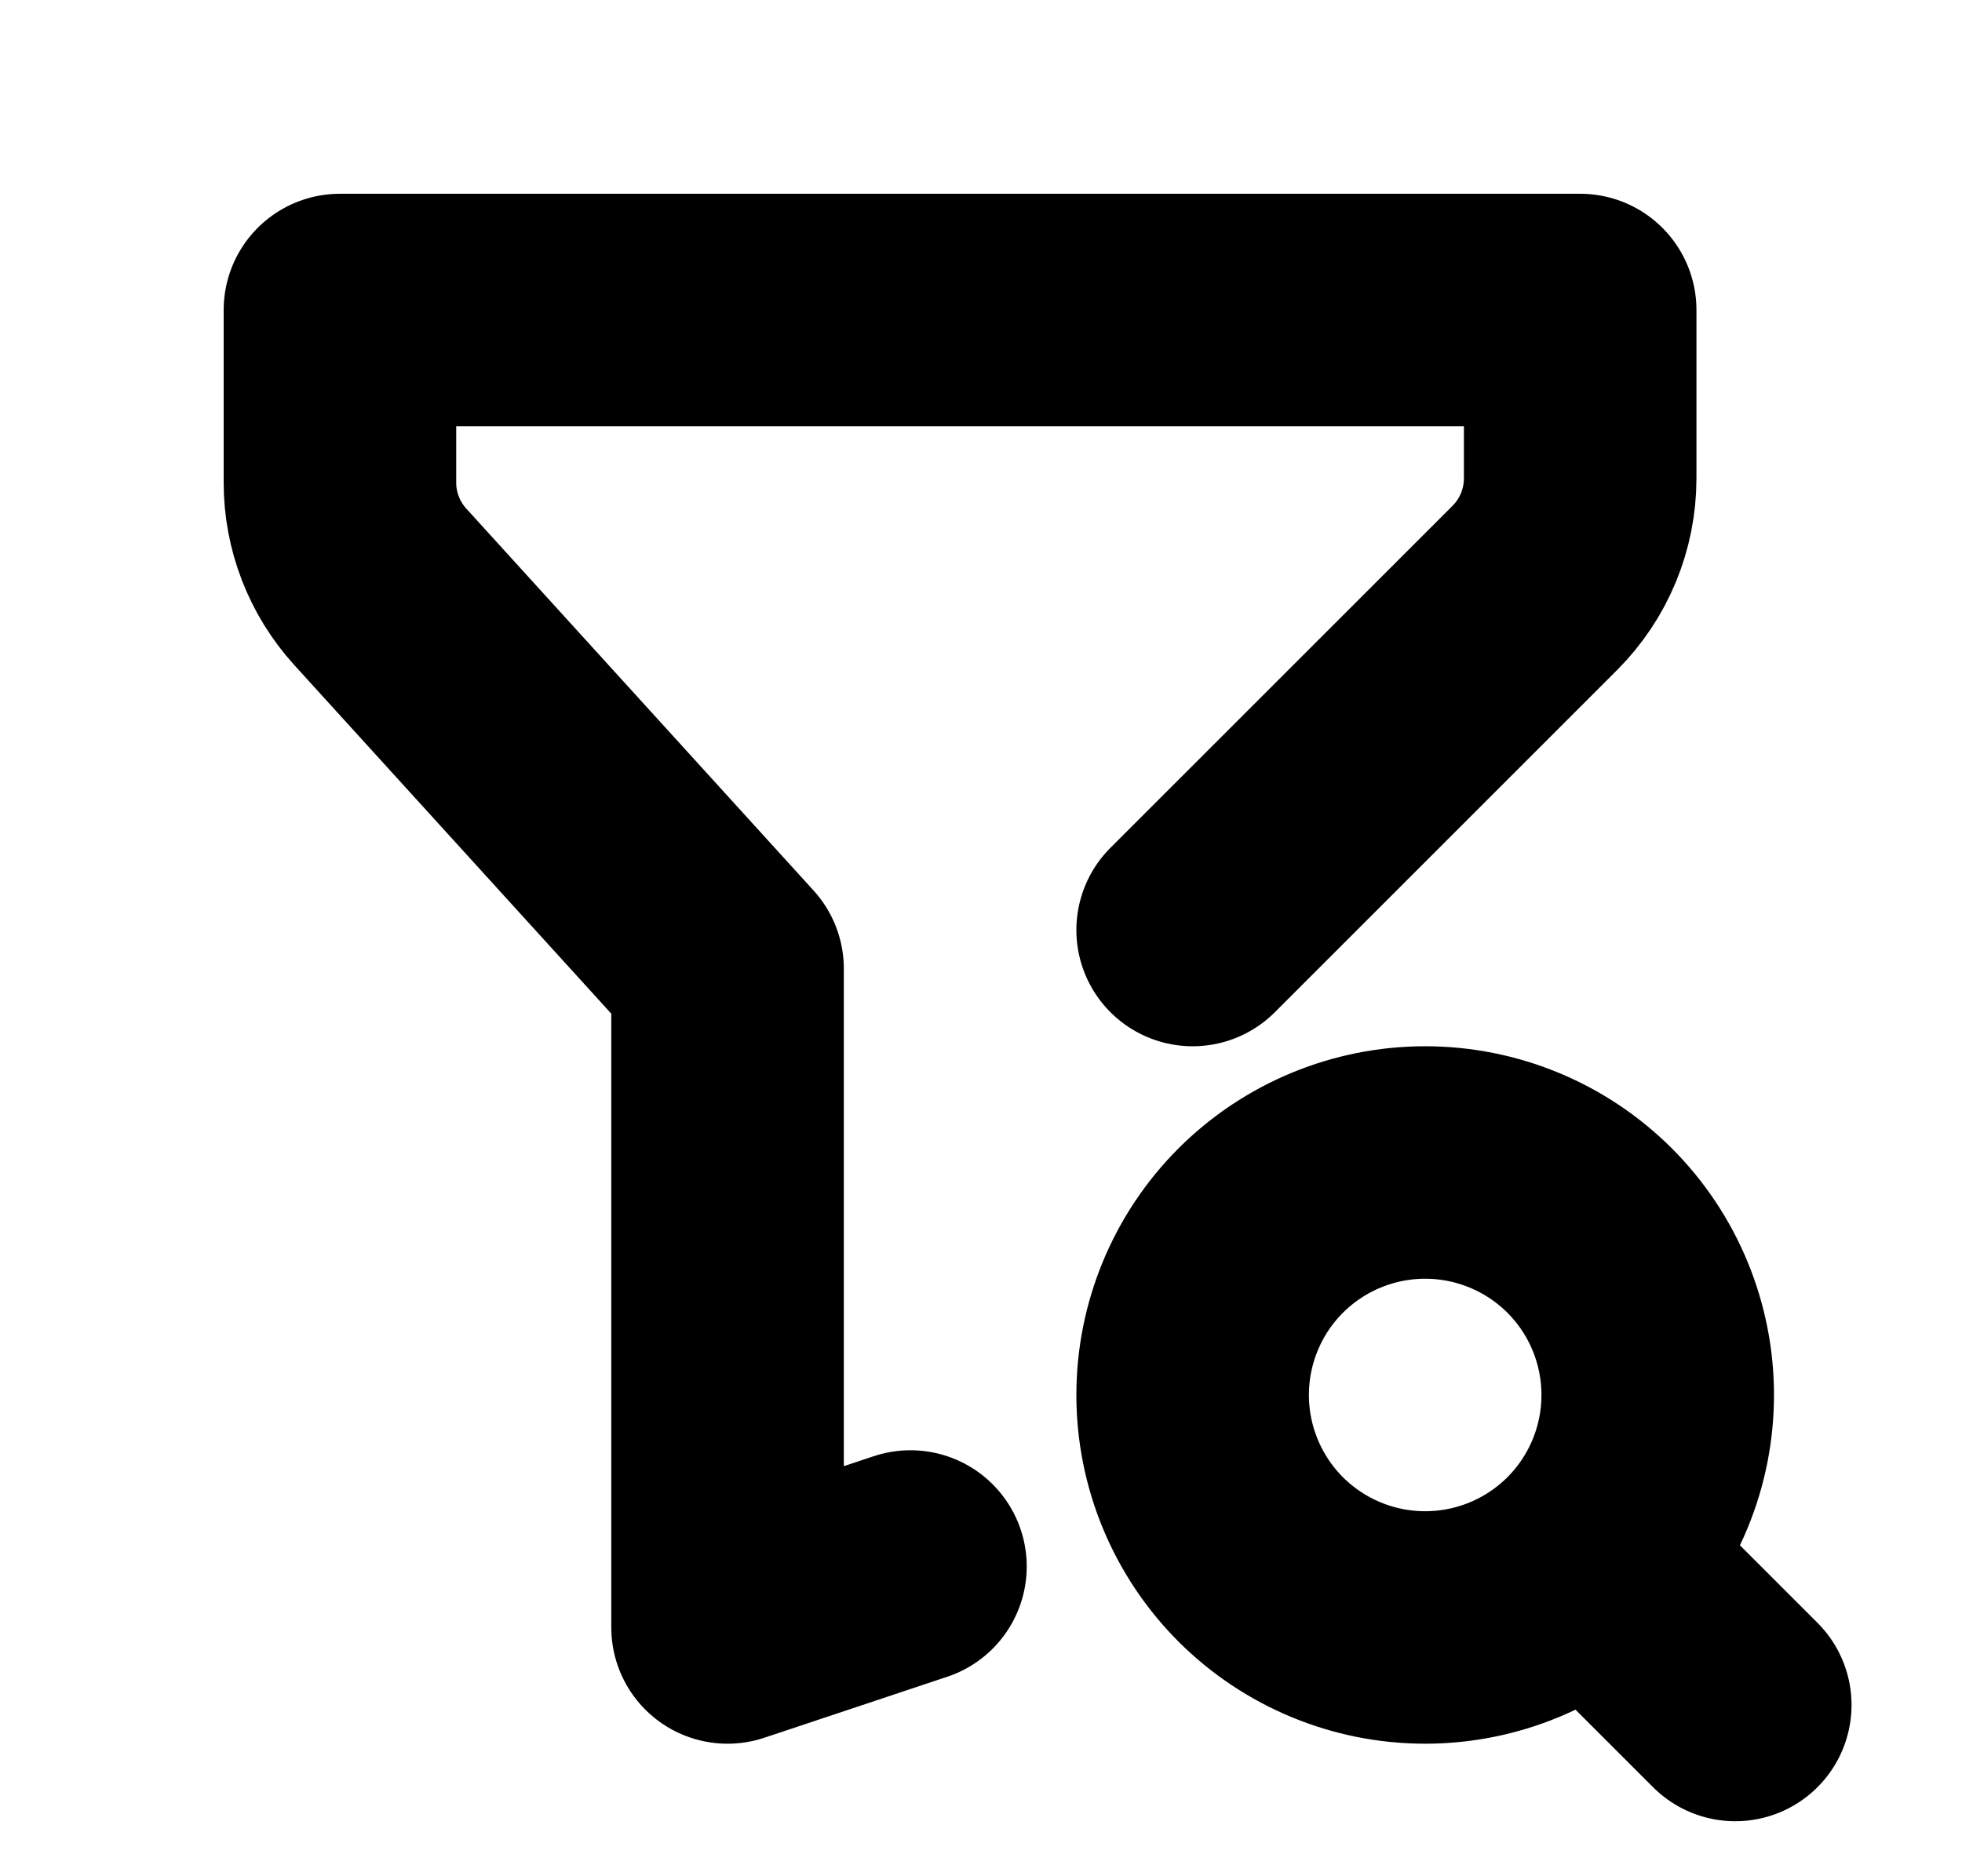 <svg width="23" height="22" viewBox="0 0 23 22" fill="none" xmlns="http://www.w3.org/2000/svg">
<g clip-path="url(#clip0_550_418)">
<path d="M10.673 18.368L8.529 19.083V11.359L4.458 6.881C4.154 6.546 3.985 6.111 3.985 5.659V3.635H18.524V5.609C18.524 6.091 18.333 6.553 17.992 6.894L13.981 10.905M18.706 18.356L20.342 19.992M13.981 16.357C13.981 17.08 14.268 17.773 14.779 18.285C15.291 18.796 15.984 19.083 16.707 19.083C17.43 19.083 18.123 18.796 18.635 18.285C19.146 17.773 19.433 17.08 19.433 16.357C19.433 15.634 19.146 14.94 18.635 14.429C18.123 13.918 17.43 13.631 16.707 13.631C15.984 13.631 15.291 13.918 14.779 14.429C14.268 14.94 13.981 15.634 13.981 16.357Z" stroke="black" stroke-width="2.726" stroke-linecap="round" stroke-linejoin="round"/>
</g>
<defs>
<clipPath id="clip0_550_418">
<rect width="21.809" height="21.809" fill="white" transform="translate(0.35)"/>
</clipPath>
</defs>
</svg>
